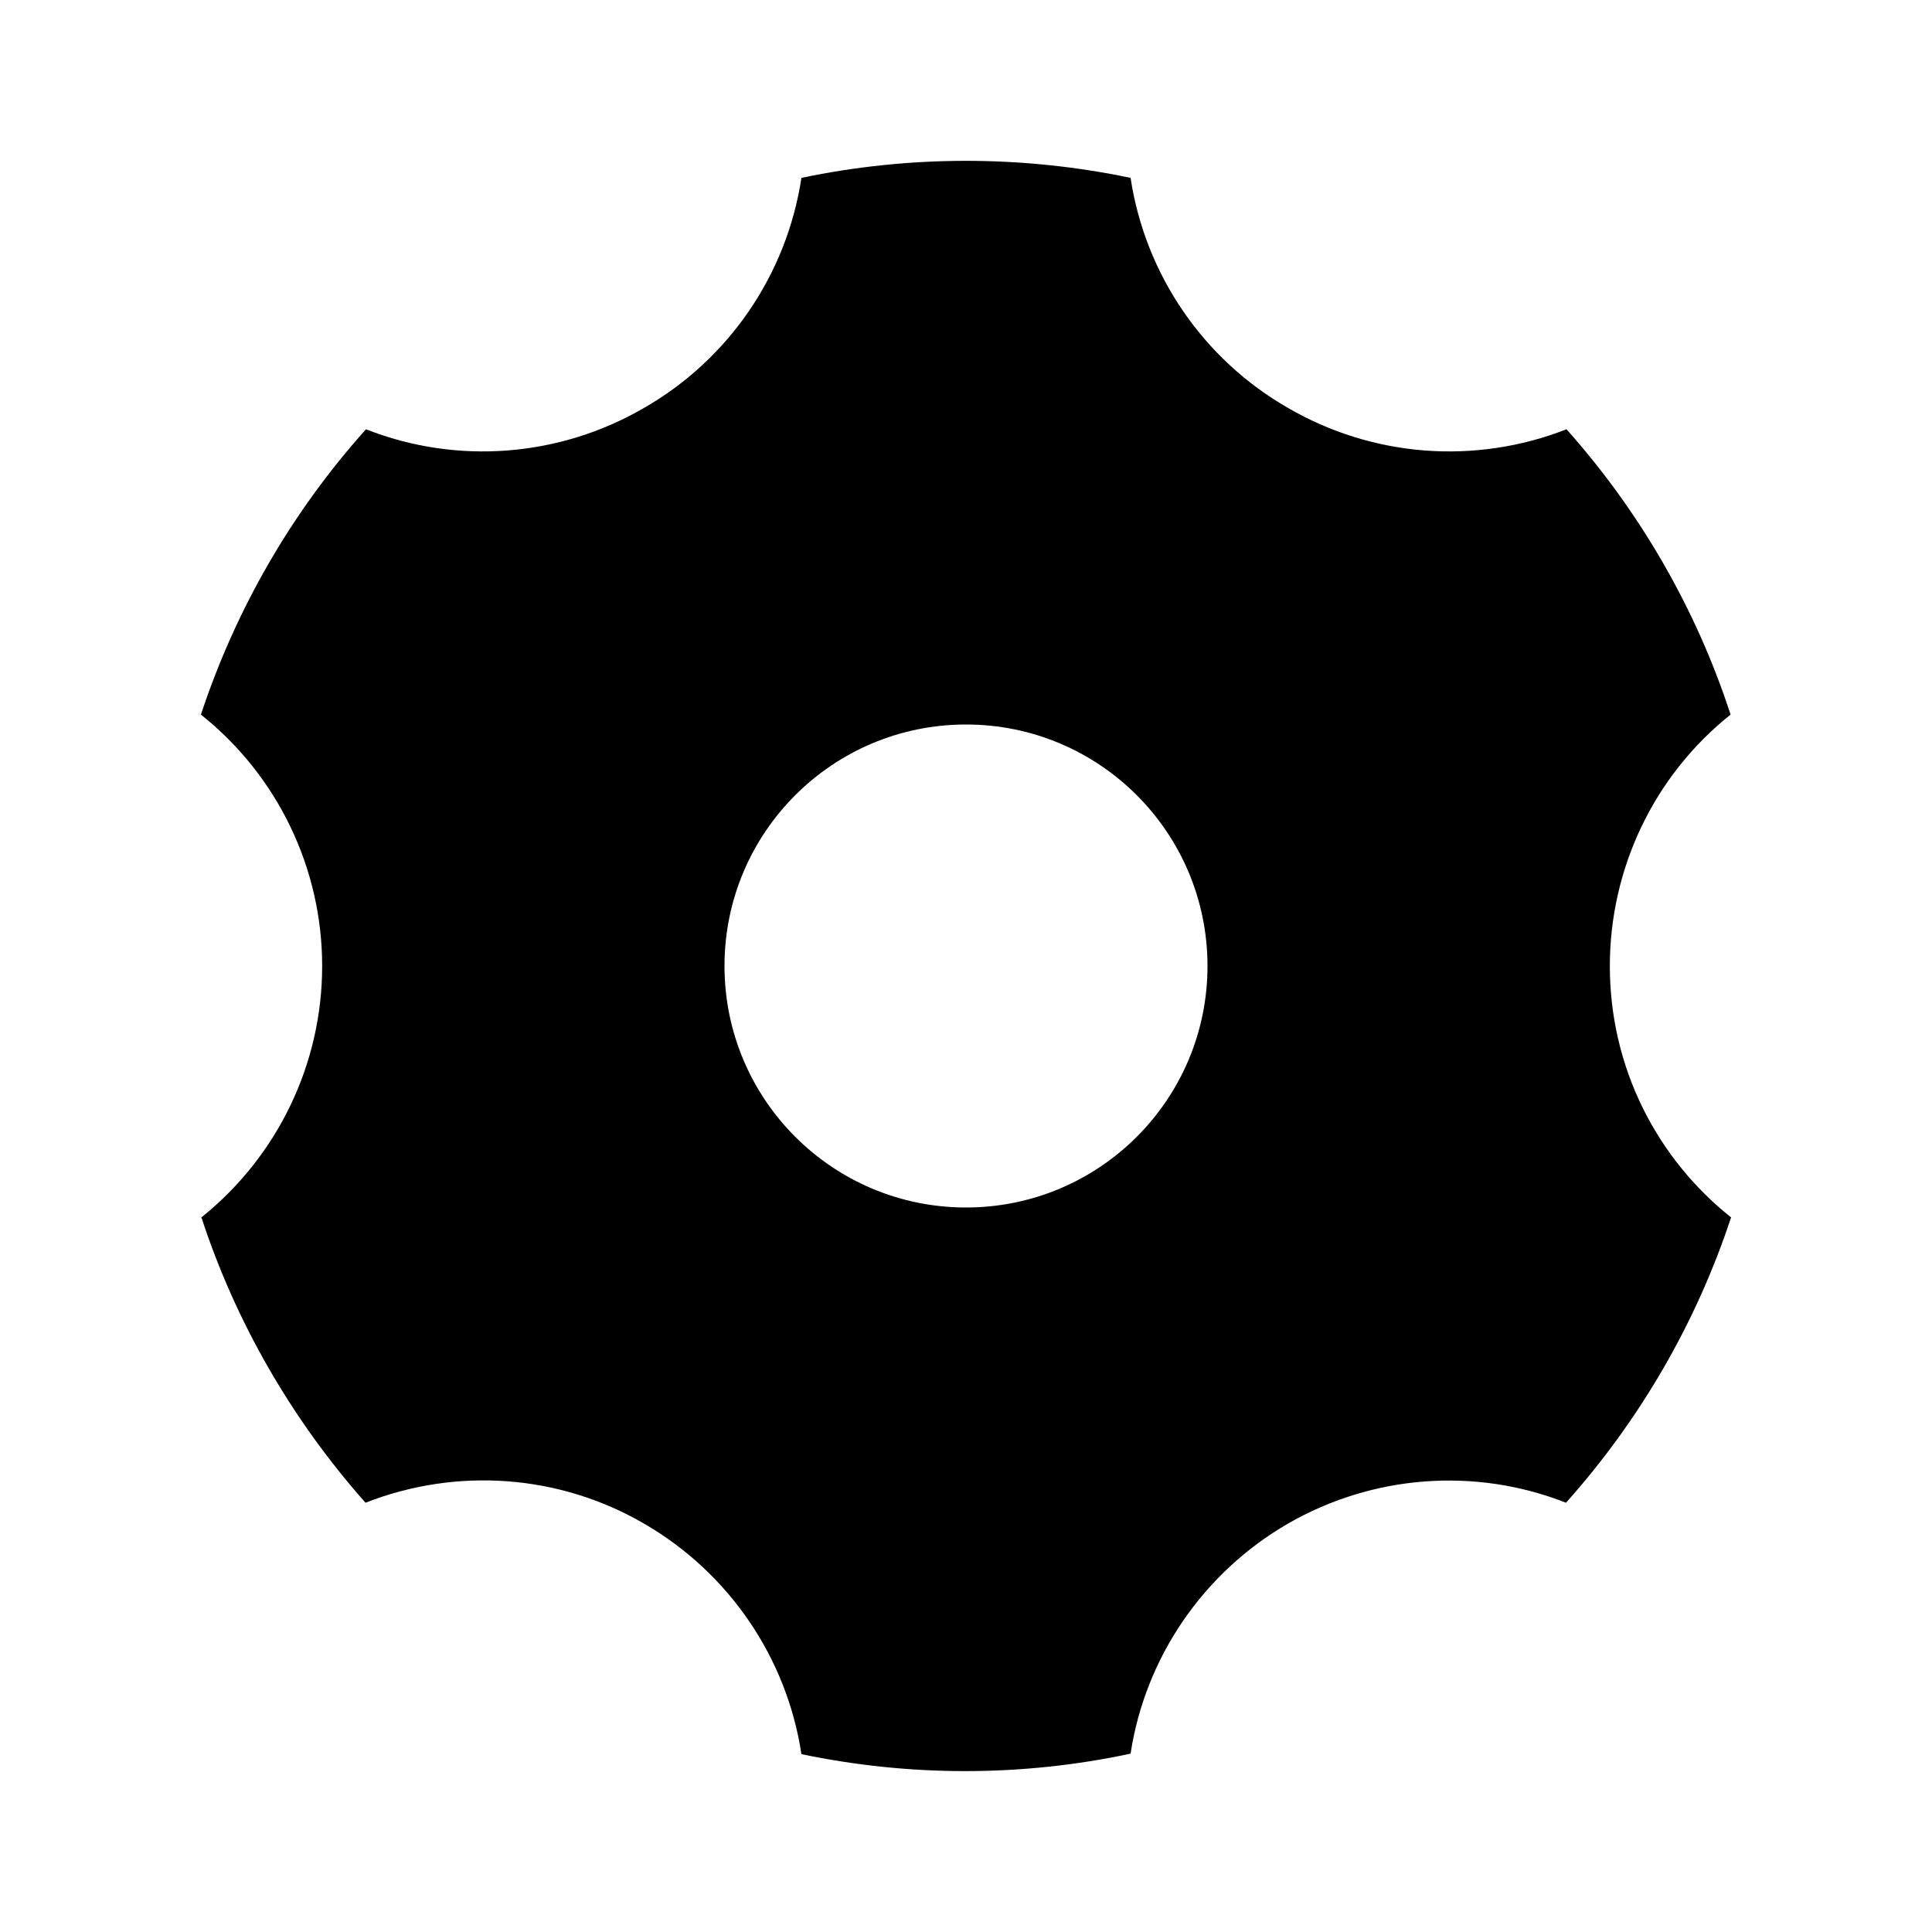 <?xml version="1.0" encoding="UTF-8"?>
<svg xmlns="http://www.w3.org/2000/svg" xmlns:xlink="http://www.w3.org/1999/xlink" width="16" height="16" viewBox="0 0 16 16" version="1.1">
<g id="surface1">
<path style=" stroke:none;fill-rule:nonzero;fill:rgb(0%,0%,0%);fill-opacity:1;" d="M 6.637 1.473 C 7.535 1.285 8.465 1.285 9.363 1.473 C 9.484 2.273 9.965 2.977 10.668 3.379 C 11.367 3.785 12.215 3.852 12.973 3.555 C 13.582 4.238 14.047 5.043 14.332 5.918 C 13.699 6.422 13.332 7.191 13.332 8 C 13.332 8.844 13.723 9.594 14.336 10.082 C 14.047 10.957 13.582 11.758 12.969 12.445 C 12.215 12.148 11.367 12.215 10.668 12.617 C 9.965 13.023 9.484 13.727 9.363 14.523 C 8.465 14.715 7.535 14.715 6.637 14.527 C 6.516 13.727 6.035 13.023 5.332 12.617 C 4.633 12.211 3.785 12.148 3.027 12.445 C 2.418 11.758 1.953 10.953 1.668 10.082 C 2.301 9.574 2.668 8.809 2.668 8 C 2.668 7.188 2.297 6.422 1.664 5.918 C 1.953 5.043 2.418 4.238 3.031 3.555 C 3.785 3.852 4.633 3.785 5.332 3.379 C 6.035 2.977 6.516 2.273 6.637 1.473 Z M 8 10 C 9.105 10 10 9.105 10 8 C 10 6.895 9.105 6 8 6 C 6.895 6 6 6.895 6 8 C 6 9.105 6.895 10 8 10 Z M 8 10 "/>
</g>
</svg>
